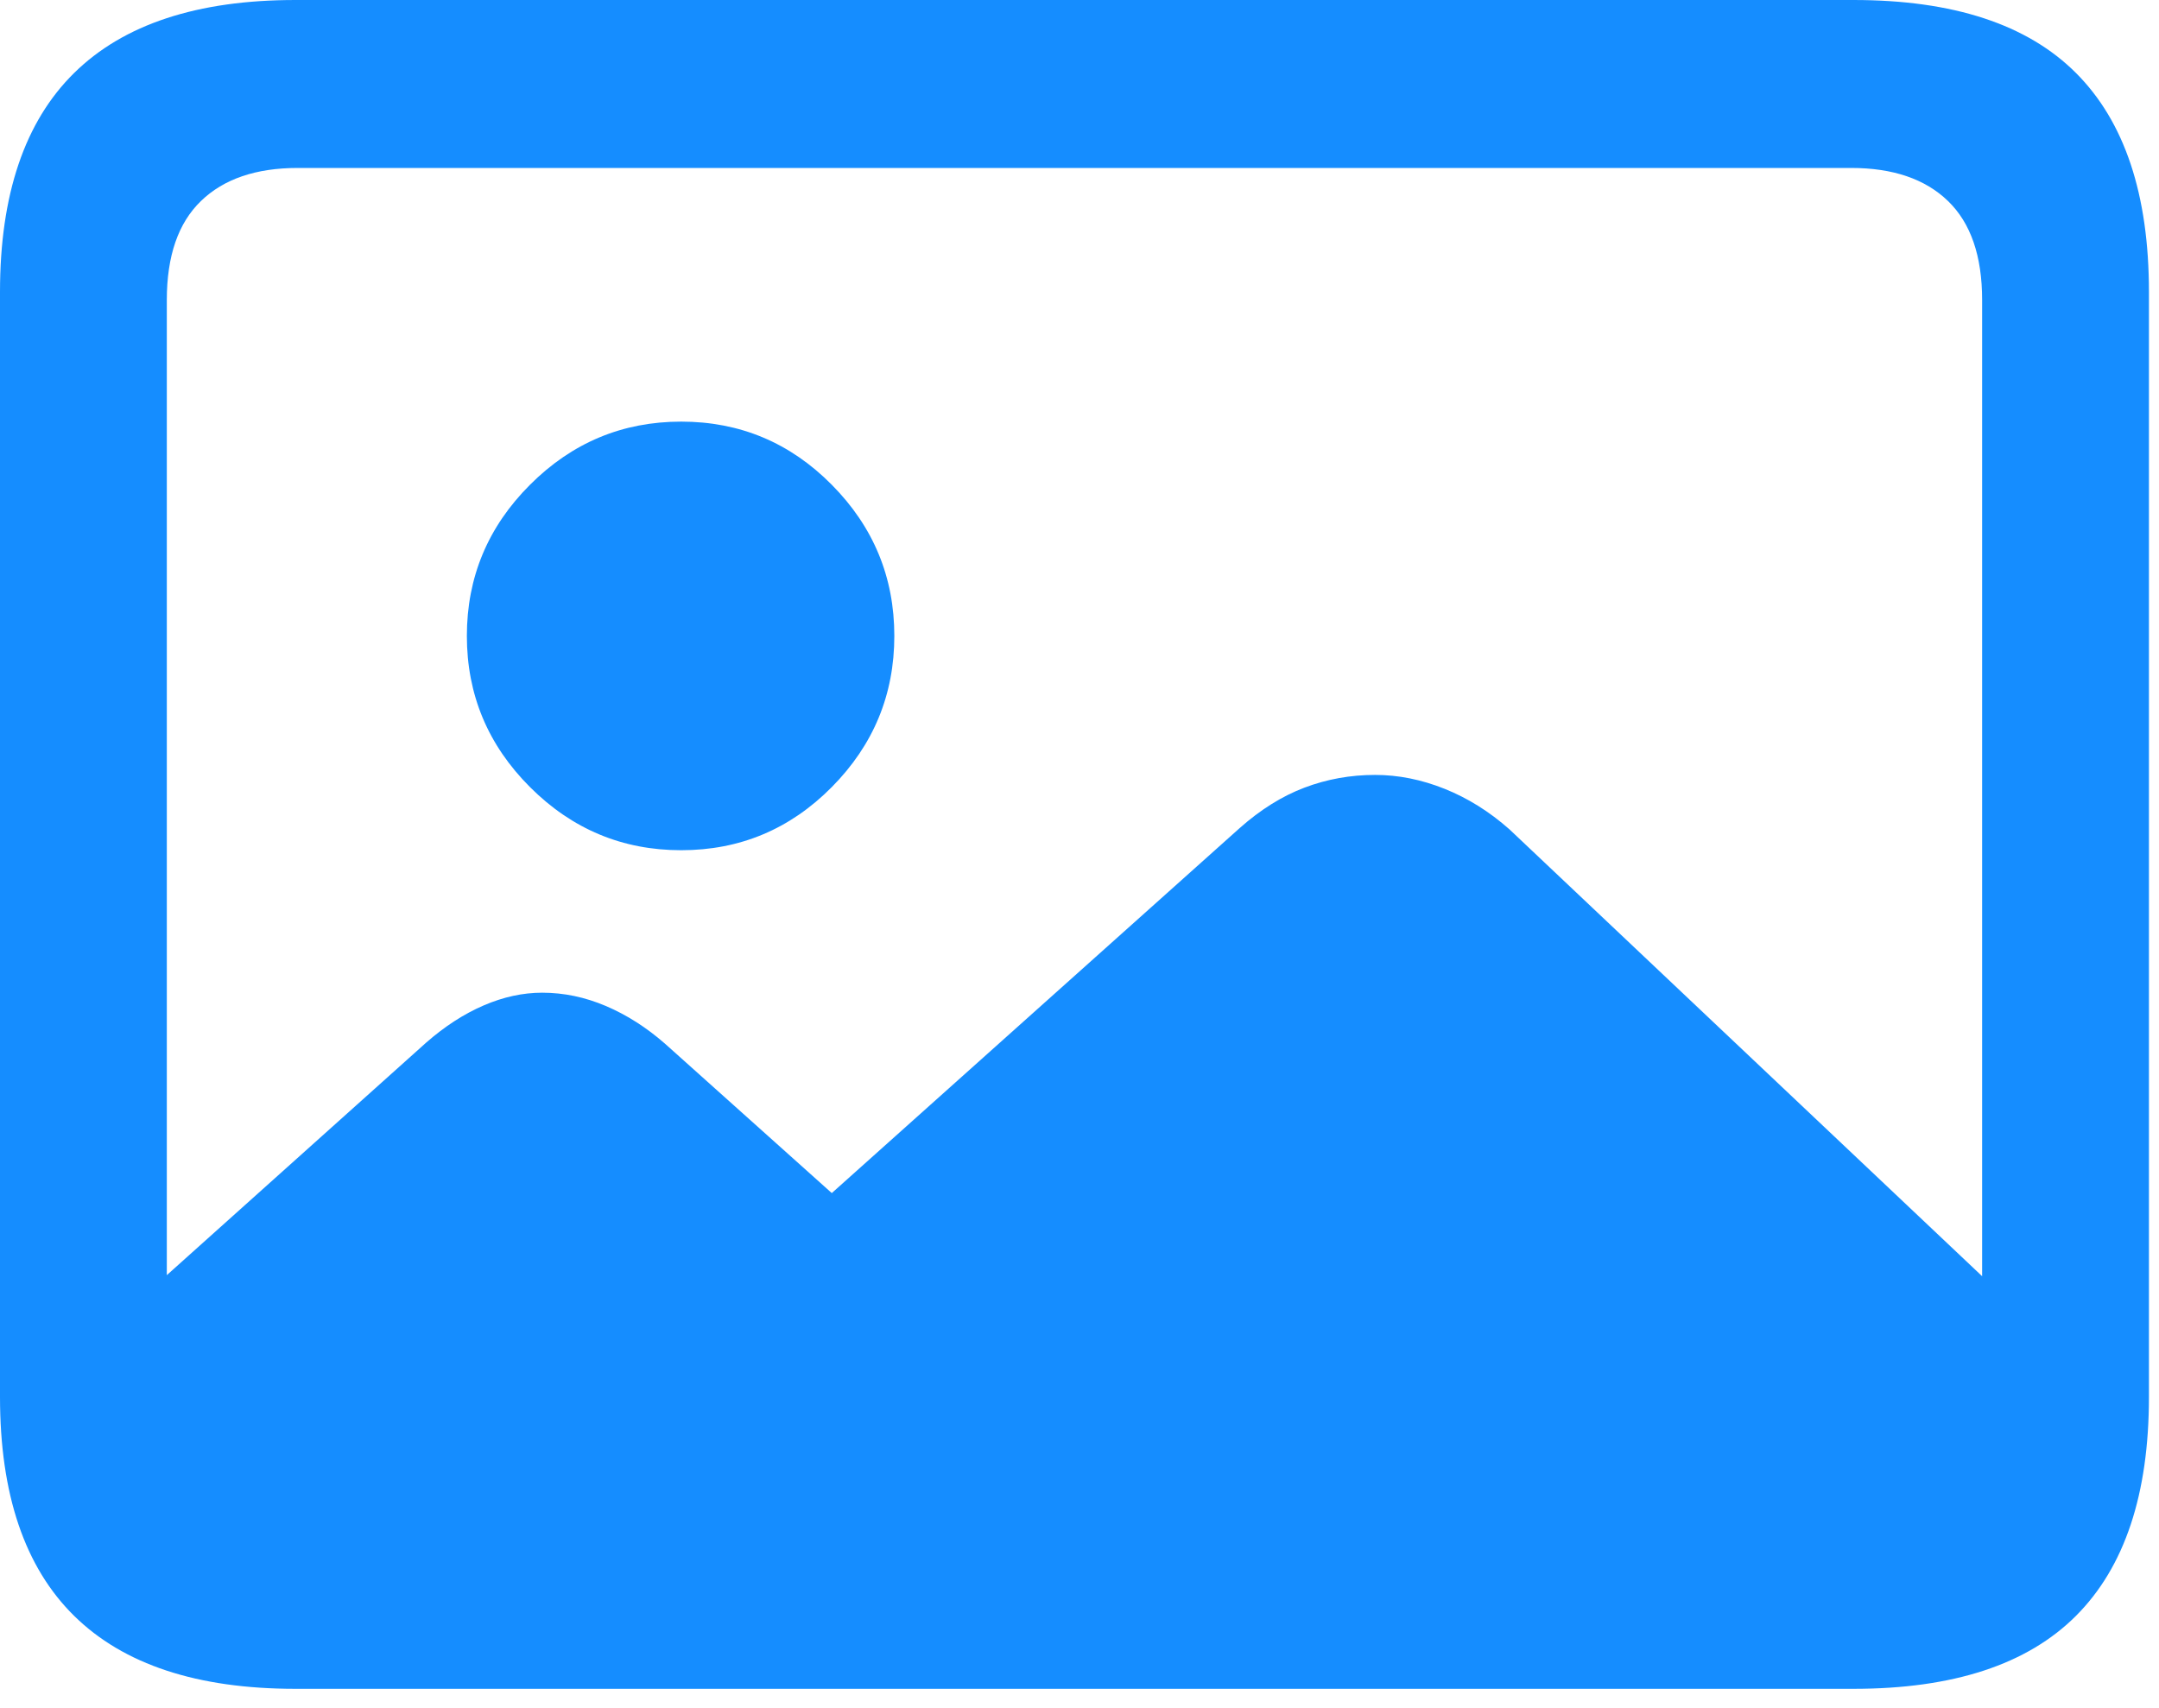 <svg width="91" height="72" viewBox="0 0 91 72" fill="none" xmlns="http://www.w3.org/2000/svg">
<path d="M86.035 56.152L63.623 34.961C62.777 34.212 61.865 33.643 60.889 33.252C59.912 32.861 58.936 32.666 57.959 32.666C56.917 32.666 55.925 32.845 54.98 33.203C54.036 33.561 53.125 34.131 52.246 34.912L35.059 50.293L28.027 43.994C27.246 43.311 26.416 42.782 25.537 42.407C24.658 42.033 23.763 41.846 22.852 41.846C22.038 41.846 21.216 42.025 20.386 42.383C19.556 42.741 18.75 43.262 17.969 43.945L3.32 57.08C3.353 60.693 4.126 63.444 5.64 65.332C7.153 67.22 9.375 68.164 12.305 68.164H75.147C78.695 68.164 81.397 67.171 83.252 65.186C85.108 63.2 86.035 60.189 86.035 56.152ZM28.711 35.84C31.185 35.84 33.301 34.953 35.059 33.179C36.816 31.405 37.695 29.281 37.695 26.807C37.695 24.333 36.816 22.209 35.059 20.435C33.301 18.66 31.185 17.773 28.711 17.773C26.237 17.773 24.113 18.66 22.339 20.435C20.565 22.209 19.678 24.333 19.678 26.807C19.678 29.281 20.565 31.405 22.339 33.179C24.113 34.953 26.237 35.84 28.711 35.84ZM12.451 71.191H78.125C82.324 71.191 85.449 70.166 87.5 68.115C89.551 66.064 90.576 62.988 90.576 58.887V12.305C90.576 8.203 89.551 5.127 87.5 3.076C85.449 1.025 82.324 0 78.125 0H12.451C8.317 0 5.208 1.025 3.125 3.076C1.042 5.127 0 8.203 0 12.305V58.887C0 62.988 1.042 66.064 3.125 68.115C5.208 70.166 8.317 71.191 12.451 71.191ZM12.549 64.111C10.791 64.111 9.432 63.639 8.472 62.695C7.511 61.751 7.031 60.368 7.031 58.545V12.646C7.031 10.791 7.511 9.399 8.472 8.472C9.432 7.544 10.791 7.08 12.549 7.08H78.027C79.785 7.08 81.144 7.544 82.105 8.472C83.065 9.399 83.545 10.791 83.545 12.646V58.545C83.545 60.368 83.065 61.751 82.105 62.695C81.144 63.639 79.785 64.111 78.027 64.111H12.549Z" fill="#158DFF"/>
</svg>
